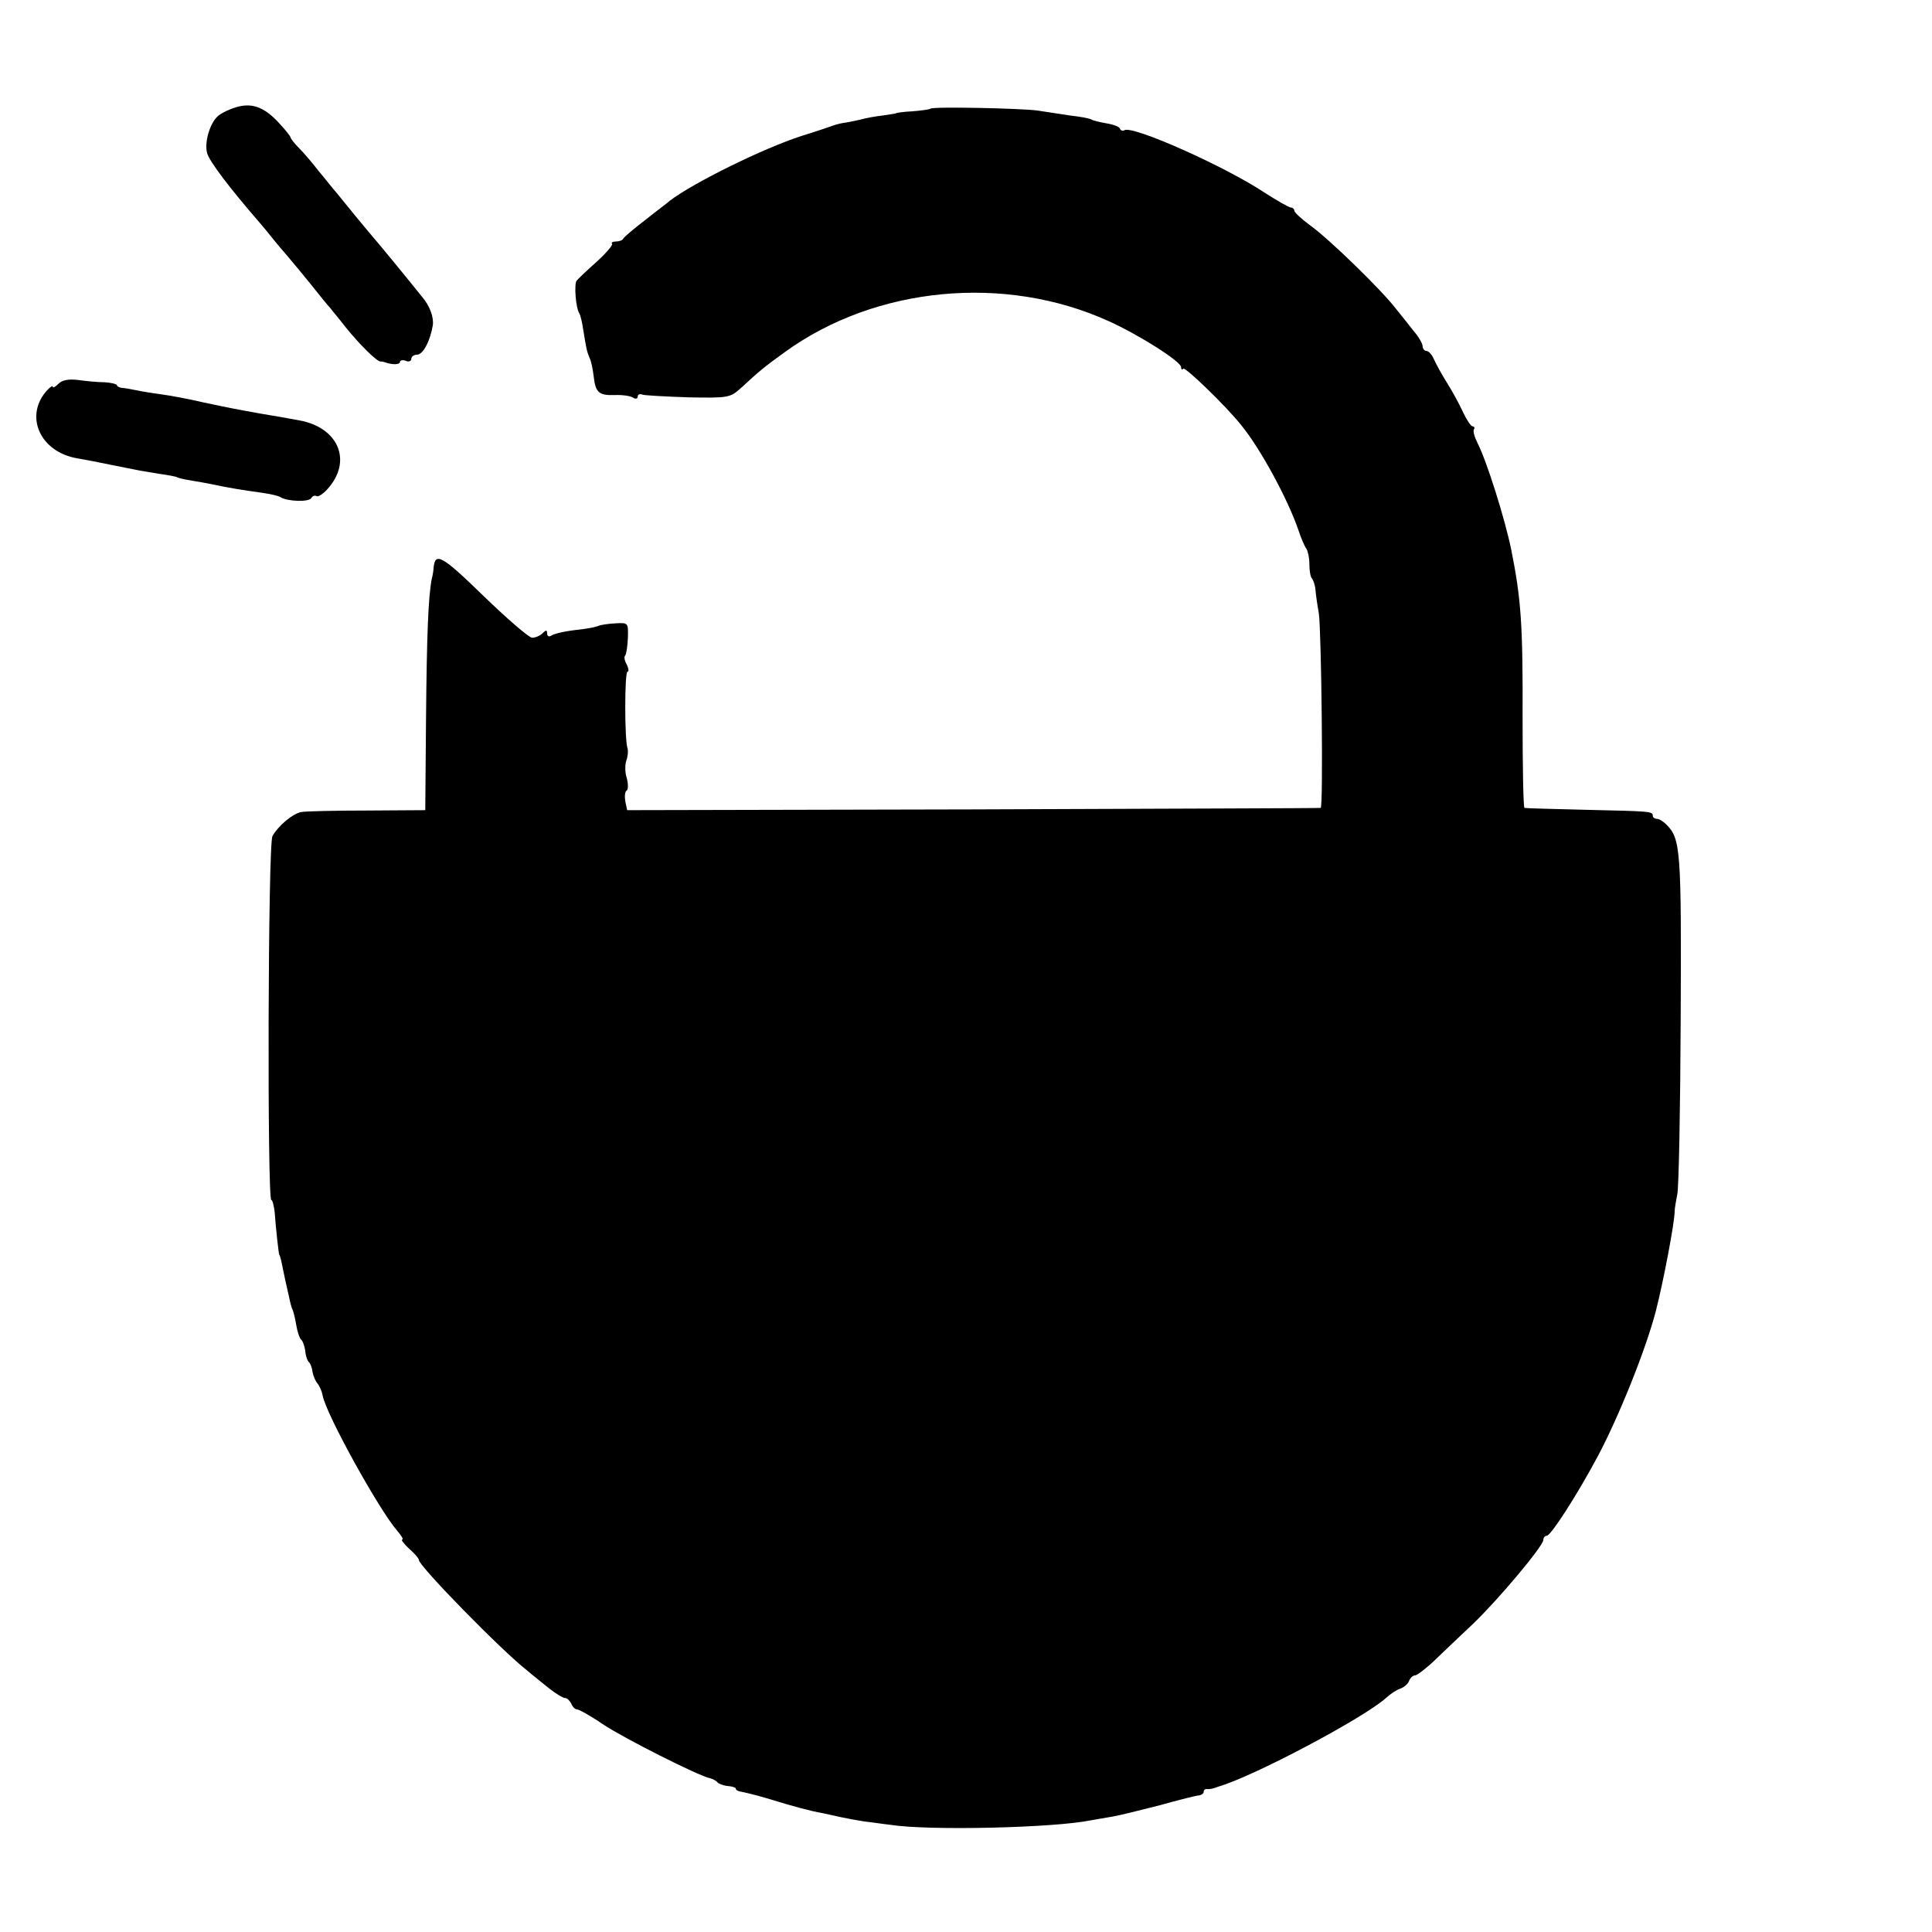 <?xml version="1.0" standalone="no"?>
<!DOCTYPE svg PUBLIC "-//W3C//DTD SVG 20010904//EN"
 "http://www.w3.org/TR/2001/REC-SVG-20010904/DTD/svg10.dtd">
<svg version="1.0" xmlns="http://www.w3.org/2000/svg"
 width="512pt" height="512pt" viewBox="0 0 512 512"
 preserveAspectRatio="xMidYMid meet">
<g transform="translate(0,512) scale(0.1,-0.1)"
fill="#000000" stroke="none">
<path d="M630 4837 c-19 -5 -43 -16 -53 -25 -21 -19 -36 -70 -28 -98 6 -22 60
-93 139 -184 7 -8 22 -26 33 -40 11 -14 30 -36 42 -50 12 -14 40 -48 62 -75
22 -28 44 -55 50 -61 5 -7 24 -29 40 -50 37 -46 85 -94 94 -92 3 0 8 -1 11 -2
19 -7 40 -7 40 1 0 4 7 6 15 3 8 -4 15 -1 15 5 0 6 7 11 15 11 16 0 35 36 42
78 3 21 -8 52 -29 76 -16 20 -46 57 -78 96 -17 21 -40 48 -50 60 -10 12 -33
39 -50 60 -17 21 -39 48 -48 59 -10 11 -30 37 -47 57 -16 21 -40 49 -52 61
-13 13 -23 26 -23 29 0 2 -12 18 -27 34 -39 44 -72 58 -113 47z"/>
<path d="M2466 4832 c-2 -2 -24 -5 -48 -7 -23 -1 -43 -4 -43 -5 0 -1 -16 -3
-35 -6 -19 -2 -46 -7 -60 -11 -14 -3 -32 -7 -40 -8 -8 -1 -22 -4 -30 -7 -8 -3
-46 -16 -85 -28 -100 -32 -287 -124 -350 -172 -5 -5 -35 -27 -65 -51 -30 -23
-56 -45 -58 -49 -2 -5 -11 -8 -20 -8 -8 0 -13 -3 -10 -6 3 -3 -15 -24 -40 -47
-26 -23 -50 -46 -54 -51 -7 -10 -2 -72 7 -86 3 -4 8 -25 11 -46 8 -49 9 -55
17 -74 4 -8 8 -29 10 -45 5 -45 13 -53 55 -52 20 1 43 -2 50 -7 6 -4 12 -3 12
3 0 6 6 8 13 5 7 -2 62 -5 122 -7 107 -2 110 -1 140 26 49 45 57 52 115 94
240 174 583 207 858 82 80 -36 192 -107 192 -122 0 -6 3 -8 6 -4 5 5 111 -97
152 -148 52 -63 125 -198 153 -280 7 -22 17 -44 21 -49 4 -6 8 -24 8 -41 0
-18 3 -35 7 -38 3 -4 8 -17 9 -29 1 -13 5 -41 9 -63 7 -49 12 -515 5 -516 -3
-1 -417 -2 -922 -4 l-916 -2 -5 24 c-2 13 -1 26 4 28 4 3 4 18 0 33 -5 15 -5
36 -1 47 4 11 5 25 3 32 -8 21 -8 203 0 203 4 0 3 8 -2 19 -6 10 -8 21 -4 24
3 4 6 25 7 47 1 40 1 40 -34 38 -19 -1 -39 -4 -45 -7 -5 -2 -22 -6 -39 -8 -46
-5 -75 -11 -86 -18 -5 -3 -10 -1 -10 6 0 10 -3 10 -12 1 -7 -7 -19 -12 -28
-12 -8 0 -66 50 -129 111 -110 107 -128 117 -132 74 0 -5 -2 -19 -5 -30 -9
-48 -13 -145 -15 -371 l-2 -241 -156 -1 c-86 0 -164 -2 -173 -4 -24 -5 -62
-38 -76 -64 -12 -22 -14 -964 -3 -964 3 0 7 -15 9 -33 3 -45 11 -112 12 -112
1 0 3 -7 5 -15 8 -39 15 -72 21 -97 3 -15 7 -30 9 -33 2 -4 7 -22 10 -41 3
-18 9 -36 13 -39 4 -3 9 -16 11 -30 1 -14 6 -27 10 -30 3 -3 8 -14 9 -25 2
-11 8 -25 13 -31 6 -7 12 -21 14 -32 9 -50 151 -306 198 -359 11 -13 17 -23
13 -23 -4 0 4 -11 18 -24 15 -13 26 -26 26 -30 0 -16 220 -241 287 -293 15
-13 42 -34 59 -48 18 -14 36 -25 42 -25 5 0 12 -7 16 -15 3 -8 10 -15 15 -15
5 0 36 -17 68 -39 57 -38 254 -137 283 -143 8 -2 18 -7 21 -11 3 -4 16 -9 27
-10 12 -1 22 -4 22 -7 0 -4 6 -7 13 -8 6 -1 37 -8 67 -17 75 -23 120 -35 150
-40 14 -3 36 -8 50 -11 14 -3 41 -8 60 -11 19 -2 51 -7 70 -9 101 -16 435 -8
531 12 13 2 39 7 58 10 18 3 74 17 125 30 50 14 97 26 104 26 6 1 12 5 12 10
0 4 3 7 8 7 4 -1 10 0 15 1 4 1 10 3 15 5 92 26 388 183 446 236 11 10 27 21
37 24 9 3 20 12 23 20 3 8 10 15 16 15 5 0 29 18 52 40 24 23 69 66 101 96 68
65 187 207 187 223 0 6 4 11 9 11 11 0 81 109 136 212 56 106 126 280 153 383
20 78 50 235 50 265 0 8 4 29 7 45 4 17 8 226 9 465 2 448 0 477 -38 515 -8 8
-19 15 -25 15 -6 0 -11 4 -11 8 0 12 -4 12 -180 16 -85 2 -157 4 -160 5 -3 0
-5 108 -5 238 1 248 -4 316 -30 446 -17 83 -65 235 -89 282 -8 16 -13 32 -10
37 3 4 1 8 -3 8 -5 0 -16 17 -26 38 -9 20 -28 55 -42 77 -14 22 -29 50 -35 63
-5 12 -14 22 -20 22 -5 0 -10 6 -10 13 0 6 -10 24 -23 39 -12 15 -33 42 -47
59 -38 50 -178 186 -227 221 -23 17 -43 35 -43 40 0 4 -4 8 -9 8 -5 0 -36 18
-69 39 -105 70 -350 179 -372 166 -5 -3 -10 -1 -12 4 -1 5 -17 11 -35 14 -17
3 -35 7 -40 10 -4 3 -30 8 -58 11 -27 4 -66 10 -85 13 -42 6 -278 11 -284 5z"/>
<path d="M155 4103 c-8 -8 -15 -12 -15 -8 0 4 -6 0 -13 -7 -65 -68 -22 -167
80 -183 26 -5 50 -9 53 -10 6 -1 68 -14 100 -20 13 -3 42 -7 64 -11 22 -3 43
-7 46 -9 3 -2 21 -6 40 -9 19 -3 46 -8 60 -11 31 -7 74 -14 125 -21 21 -3 44
-8 49 -12 19 -11 74 -13 81 -2 3 6 10 8 14 5 5 -2 17 6 28 18 68 74 31 164
-74 183 -31 6 -62 11 -103 18 -61 11 -83 15 -153 30 -38 9 -87 18 -110 21 -23
3 -53 8 -67 11 -14 3 -31 6 -37 6 -7 1 -13 4 -13 7 0 3 -15 7 -33 8 -17 0 -49
3 -70 6 -25 3 -42 0 -52 -10z"/>
</g>
</svg>
